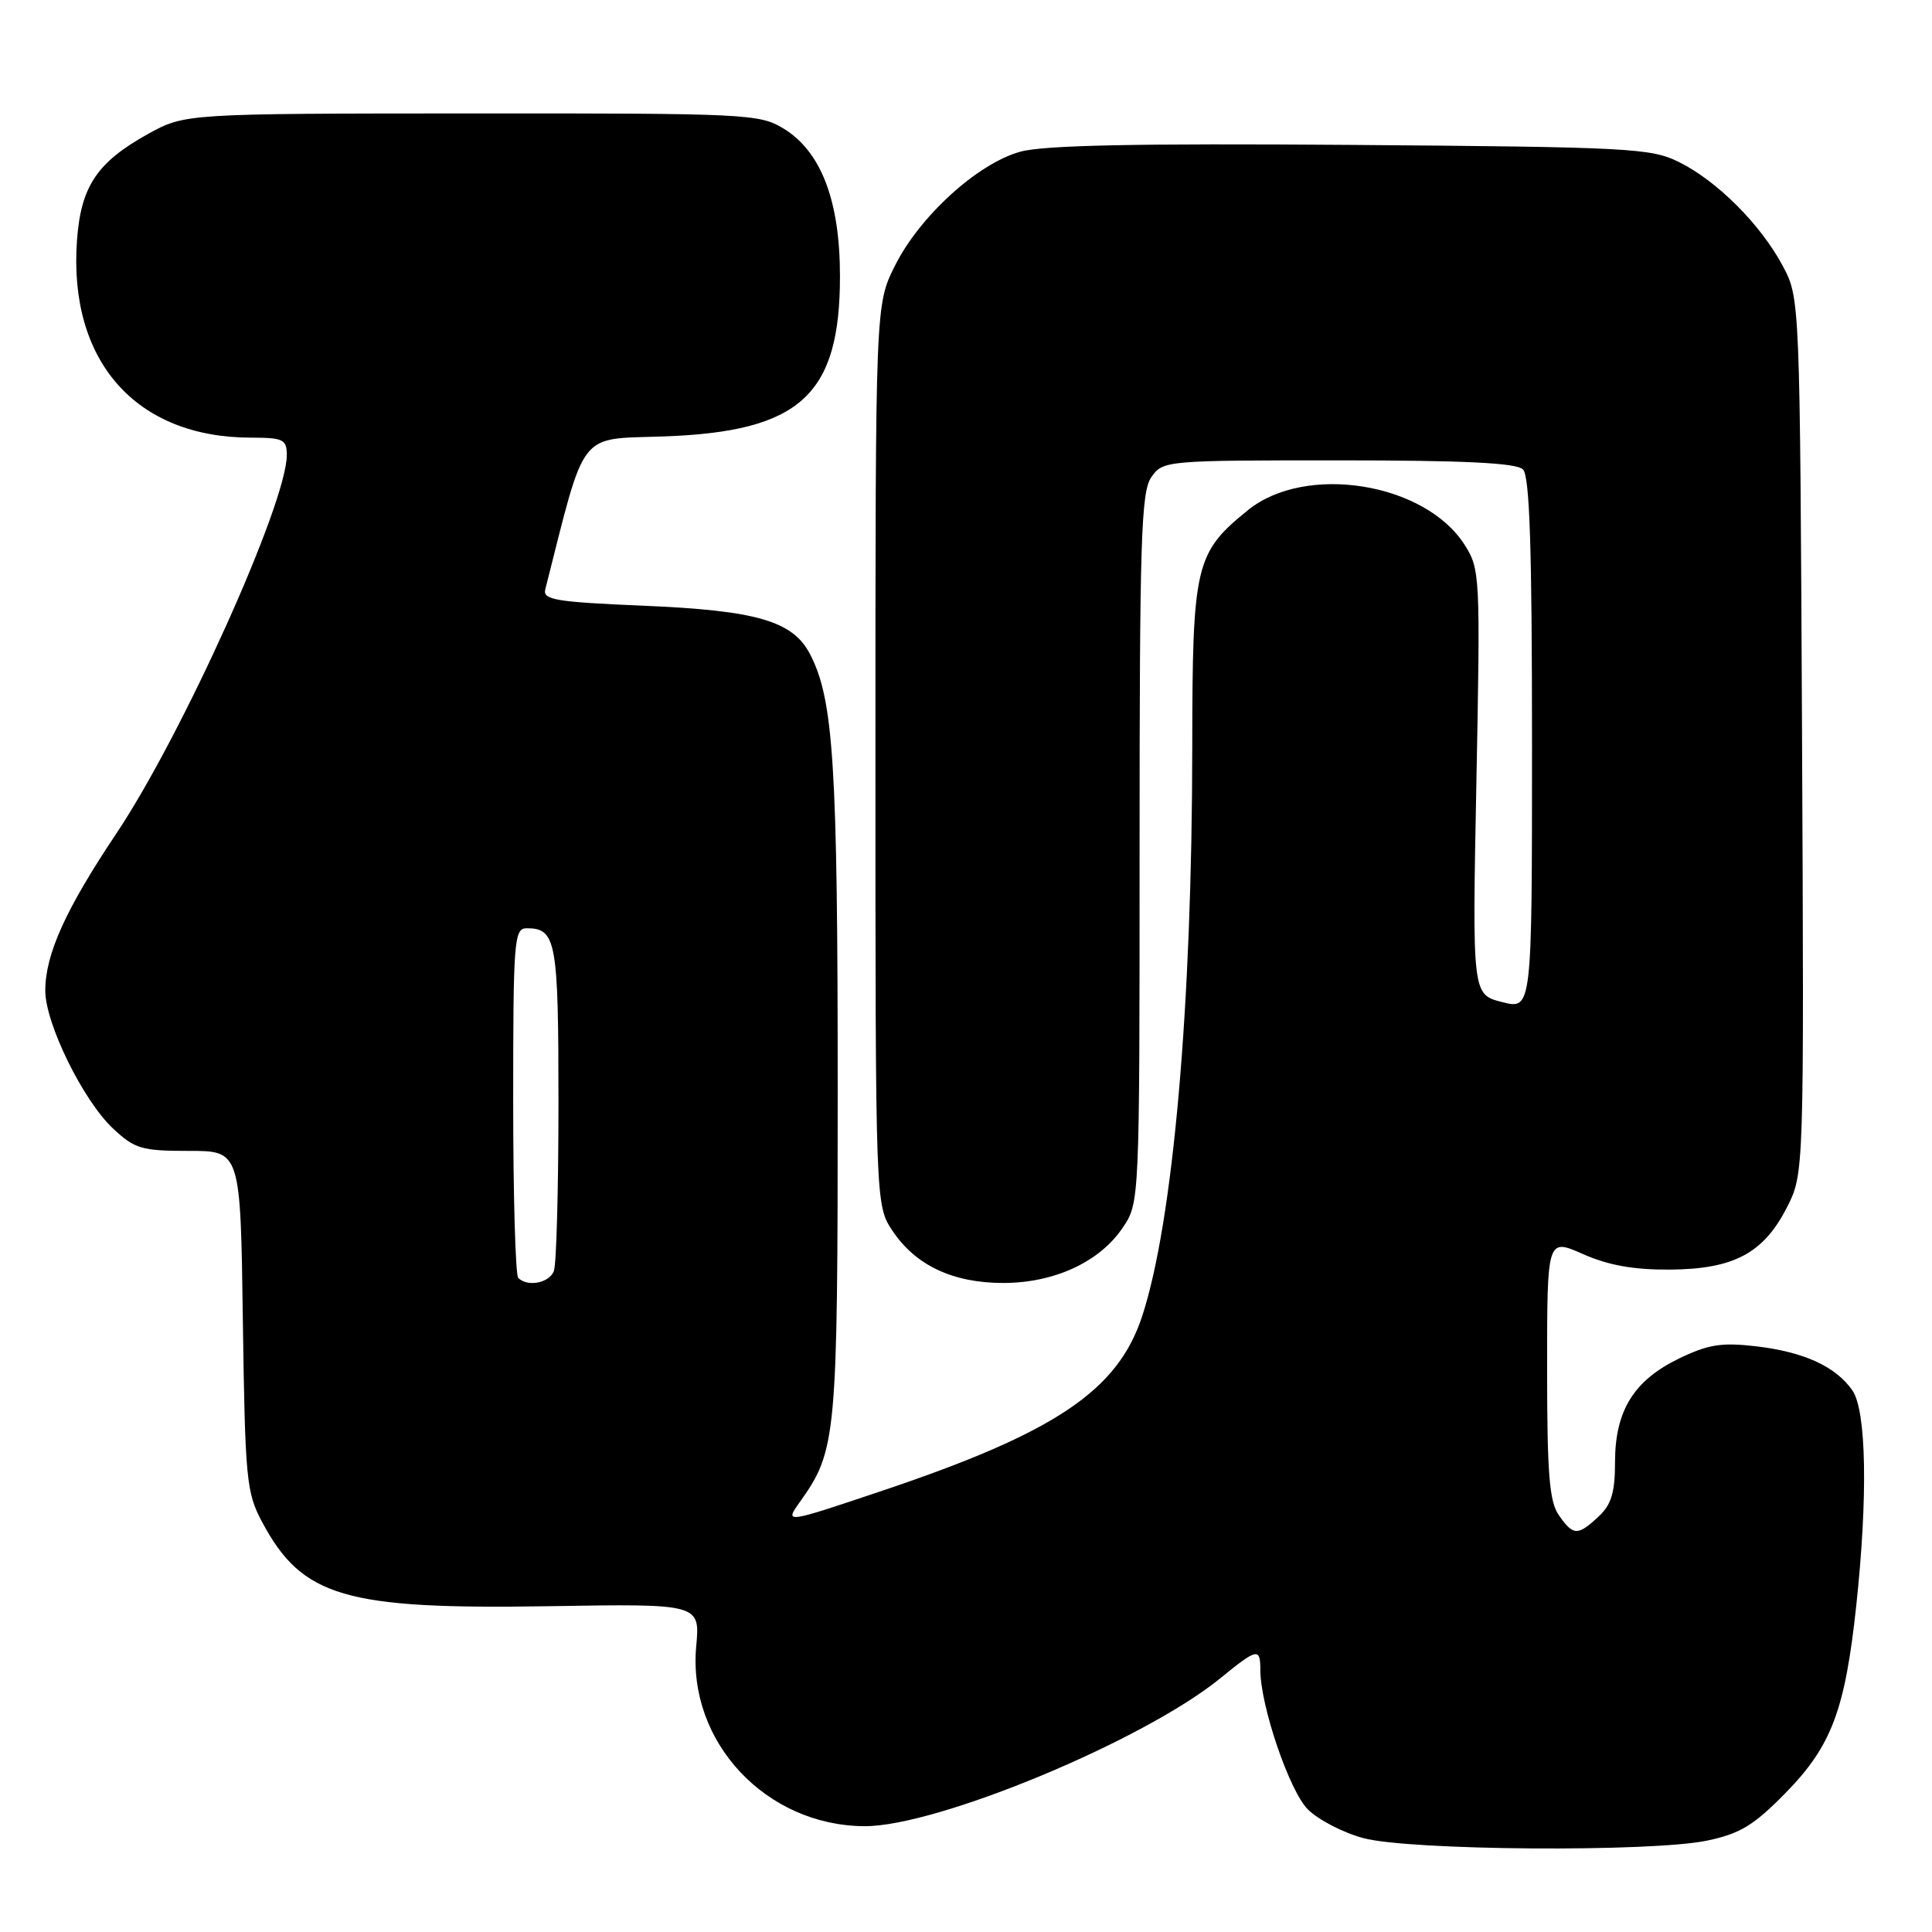 <?xml version="1.0" encoding="UTF-8" standalone="no"?>
<!DOCTYPE svg PUBLIC "-//W3C//DTD SVG 1.1//EN" "http://www.w3.org/Graphics/SVG/1.1/DTD/svg11.dtd" >
<svg xmlns="http://www.w3.org/2000/svg" xmlns:xlink="http://www.w3.org/1999/xlink" version="1.1" viewBox="0 0 256 256">
 <g >
 <path fill="currentColor"
d=" M 226.20 243.89 C 230.58 242.97 232.39 241.87 236.62 237.55 C 242.69 231.34 244.47 226.62 245.96 212.79 C 247.52 198.25 247.31 186.89 245.44 184.22 C 243.22 181.05 239.03 179.14 232.67 178.39 C 228.12 177.86 226.35 178.14 222.48 180.01 C 216.49 182.91 214.01 186.92 214.00 193.71 C 214.00 197.78 213.52 199.37 211.81 200.96 C 209.05 203.53 208.47 203.51 206.56 200.78 C 205.29 198.97 205.00 195.30 205.00 181.31 C 205.00 164.07 205.00 164.07 209.75 166.17 C 213.11 167.66 216.48 168.26 221.25 168.23 C 229.73 168.17 233.68 166.07 236.78 159.98 C 239.05 155.50 239.05 155.50 238.78 97.50 C 238.50 39.50 238.50 39.50 236.21 35.21 C 233.28 29.73 227.53 23.98 222.47 21.47 C 218.76 19.63 215.93 19.48 179.00 19.20 C 150.69 18.99 138.28 19.24 135.20 20.10 C 129.54 21.66 121.84 28.67 118.58 35.22 C 116.00 40.39 116.00 40.39 116.00 100.05 C 116.00 159.70 116.00 159.70 118.27 163.10 C 121.32 167.67 126.27 170.00 132.93 170.00 C 139.68 170.00 145.69 167.23 148.75 162.70 C 151.00 159.38 151.00 159.38 151.00 112.41 C 151.00 71.52 151.20 65.16 152.56 63.22 C 154.09 61.03 154.47 61.00 177.36 61.00 C 194.10 61.00 200.94 61.34 201.80 62.20 C 202.69 63.09 203.00 72.55 203.00 98.59 C 203.00 133.79 203.00 133.79 199.04 132.78 C 195.08 131.78 195.08 131.78 195.63 103.64 C 196.16 76.24 196.12 75.41 194.06 72.18 C 188.81 63.94 173.00 61.41 165.37 67.59 C 158.37 73.25 158.00 74.83 157.98 98.98 C 157.96 133.33 155.44 161.91 151.34 174.41 C 148.10 184.29 139.80 189.85 116.73 197.59 C 103.95 201.88 103.95 201.88 106.00 199.00 C 110.85 192.19 111.00 190.53 111.00 144.56 C 111.00 101.31 110.46 92.72 107.34 86.69 C 105.06 82.28 100.27 80.89 85.24 80.26 C 73.64 79.77 71.90 79.48 72.25 78.10 C 77.69 56.67 76.47 58.24 87.95 57.83 C 106.02 57.19 111.30 52.39 111.30 36.59 C 111.30 26.59 108.80 20.07 103.82 17.03 C 100.64 15.09 98.90 15.01 62.50 15.03 C 24.50 15.05 24.50 15.05 19.58 17.77 C 12.85 21.51 10.72 24.70 10.20 31.85 C 9.05 47.84 17.98 57.98 33.25 57.99 C 37.55 58.00 38.00 58.22 38.00 60.32 C 38.00 66.66 24.13 97.44 15.38 110.50 C 8.68 120.52 6.00 126.45 6.00 131.27 C 6.00 135.61 11.00 145.79 14.94 149.50 C 17.85 152.23 18.75 152.50 25.00 152.50 C 31.87 152.49 31.87 152.49 32.18 175.00 C 32.48 196.06 32.64 197.77 34.74 201.69 C 40.05 211.62 45.68 213.27 72.72 212.83 C 92.77 212.50 92.77 212.50 92.25 218.16 C 91.10 230.82 101.51 241.92 114.56 241.98 C 124.18 242.02 151.54 230.65 161.67 222.40 C 166.60 218.38 167.00 218.29 167.00 221.27 C 167.00 226.01 170.85 237.31 173.30 239.76 C 174.68 241.13 177.99 242.85 180.65 243.56 C 186.77 245.21 218.82 245.44 226.20 243.89 Z  M 68.67 169.33 C 68.30 168.97 68.00 158.39 68.00 145.83 C 68.00 124.51 68.12 123.00 69.80 123.00 C 73.70 123.00 74.00 124.67 74.00 146.12 C 74.00 157.51 73.73 167.55 73.39 168.42 C 72.78 170.01 69.90 170.57 68.67 169.33 Z "/>
</g>
</svg>